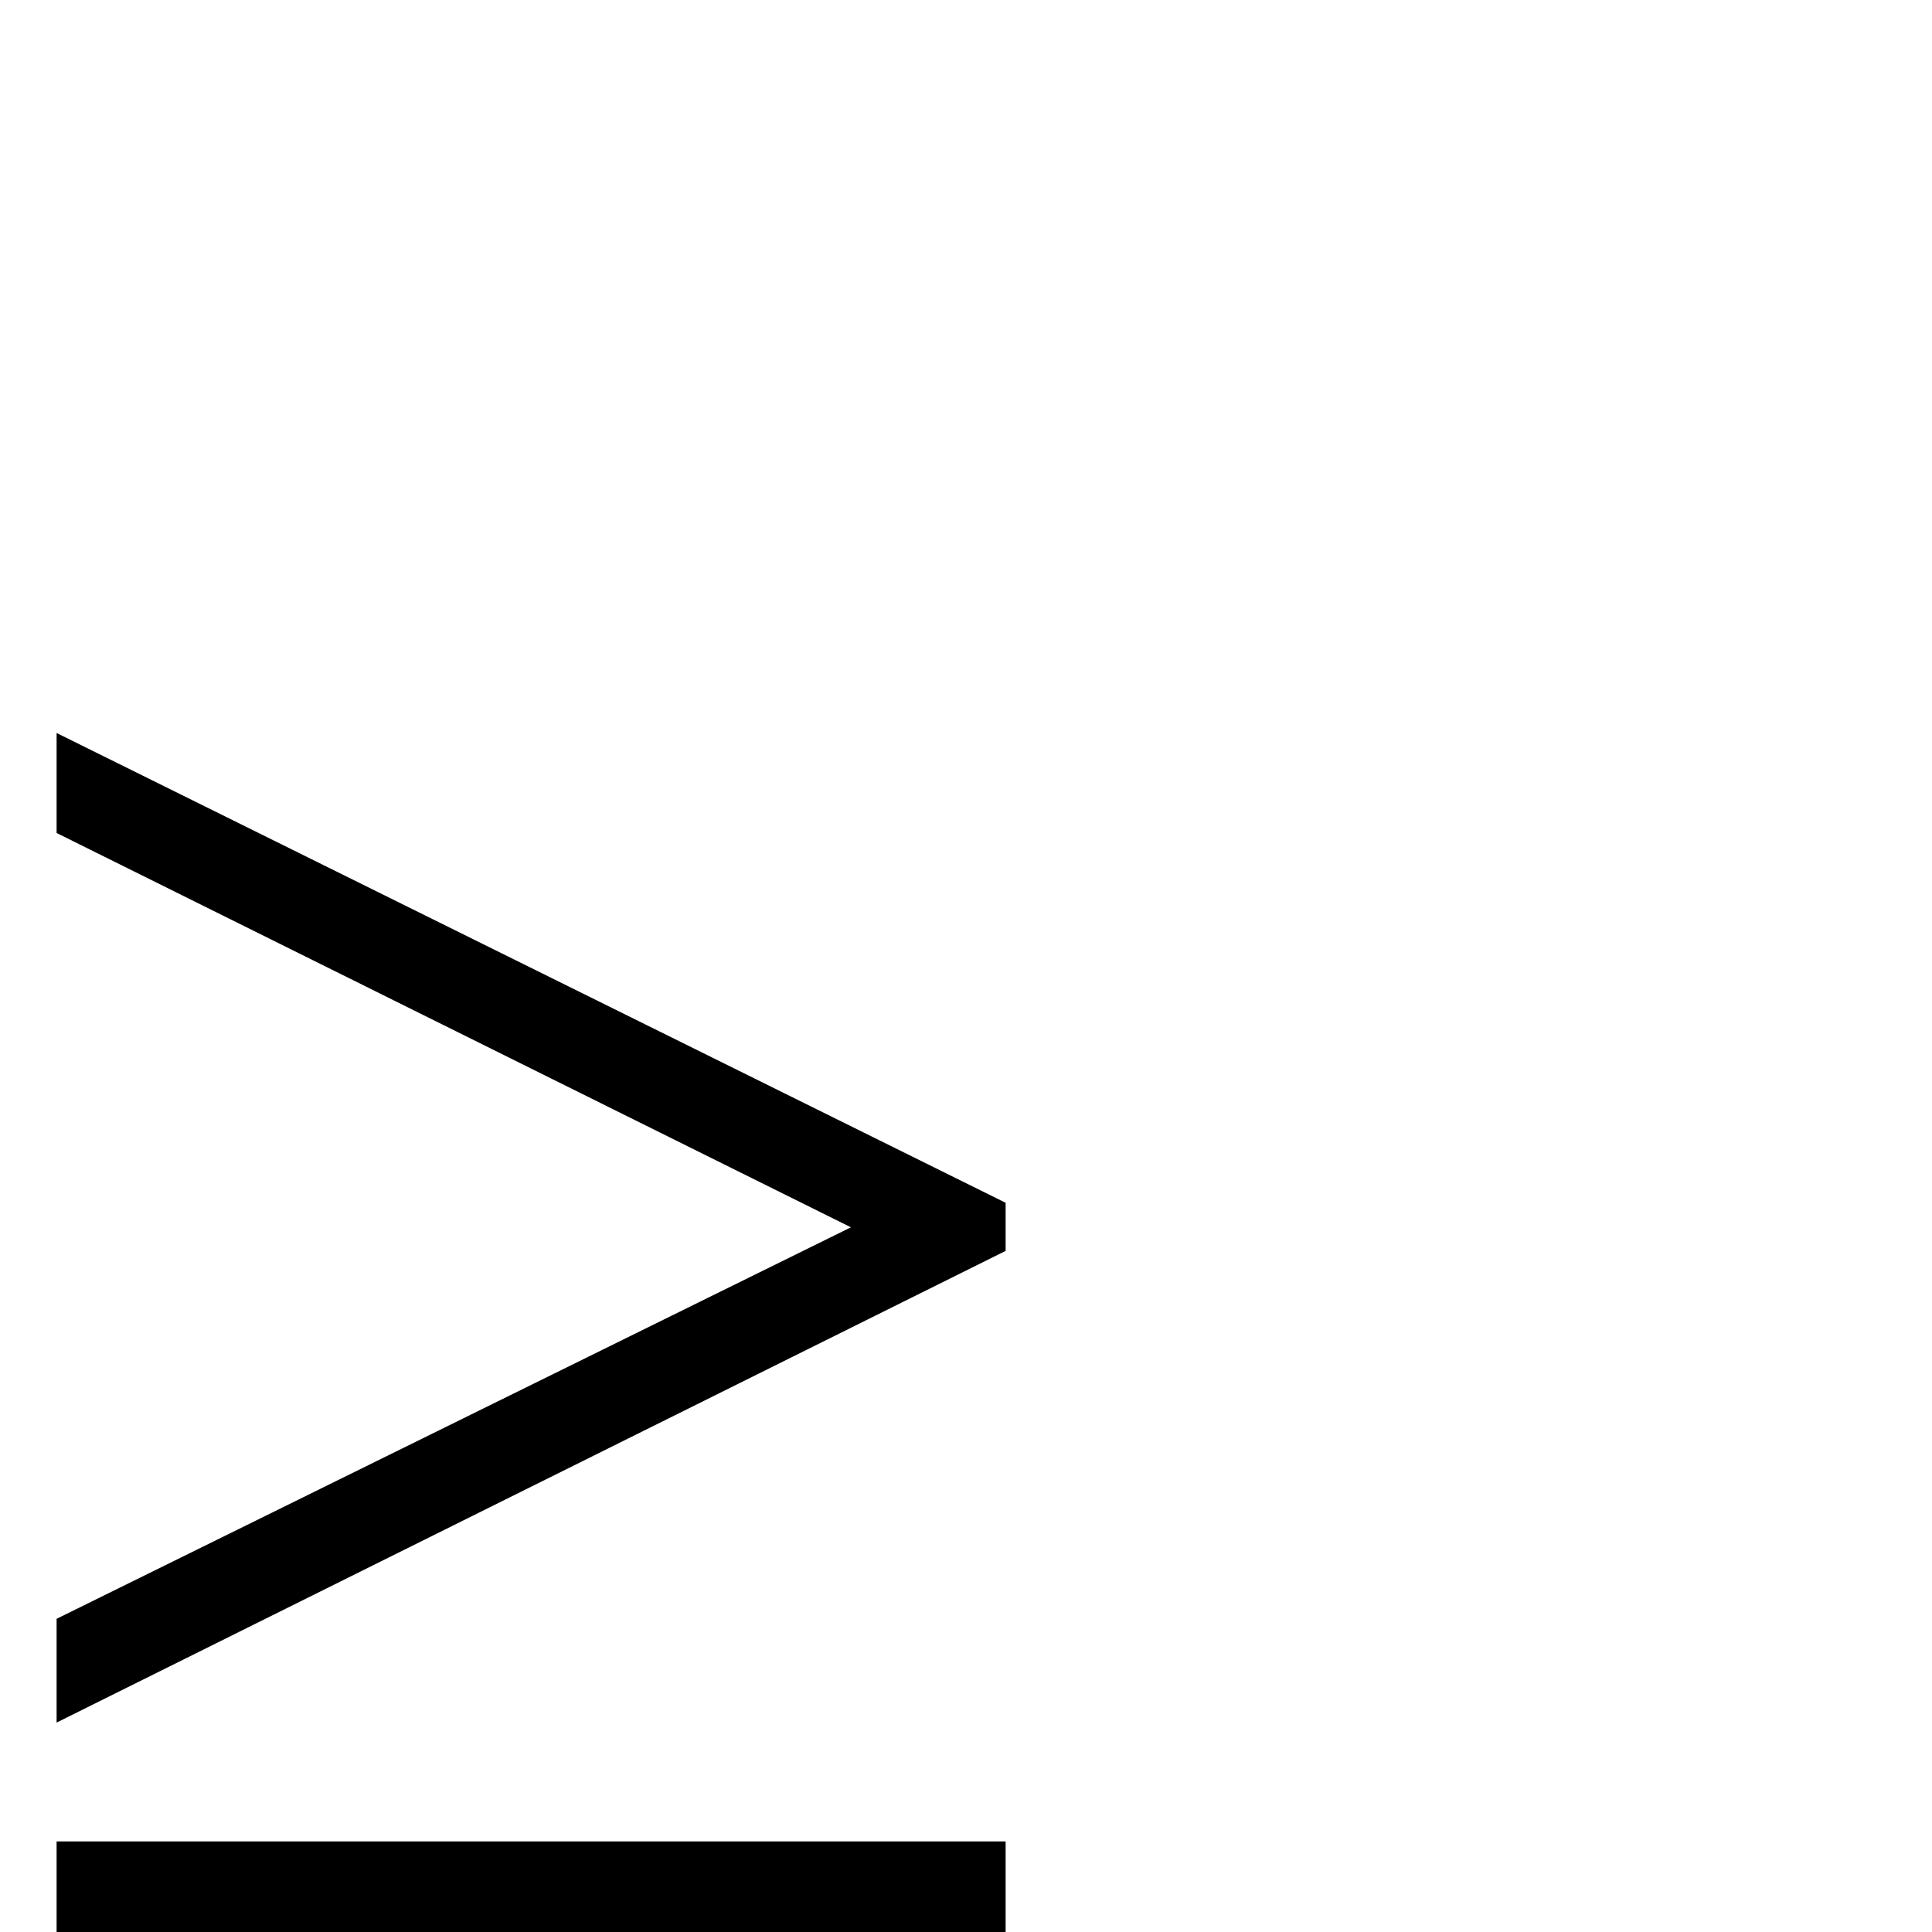 <?xml version="1.0" standalone="no"?>
<!DOCTYPE svg PUBLIC "-//W3C//DTD SVG 1.1//EN" "http://www.w3.org/Graphics/SVG/1.1/DTD/svg11.dtd" >
<svg viewBox="0 -410 2048 2048">
  <g transform="matrix(1 0 0 -1 0 1638)">
   <path fill="currentColor"
d="M60 222v110l842 415l-842 418v106l1006 -498v-51zM60 96h1006v-96h-1006v96z" />
  </g>

</svg>
